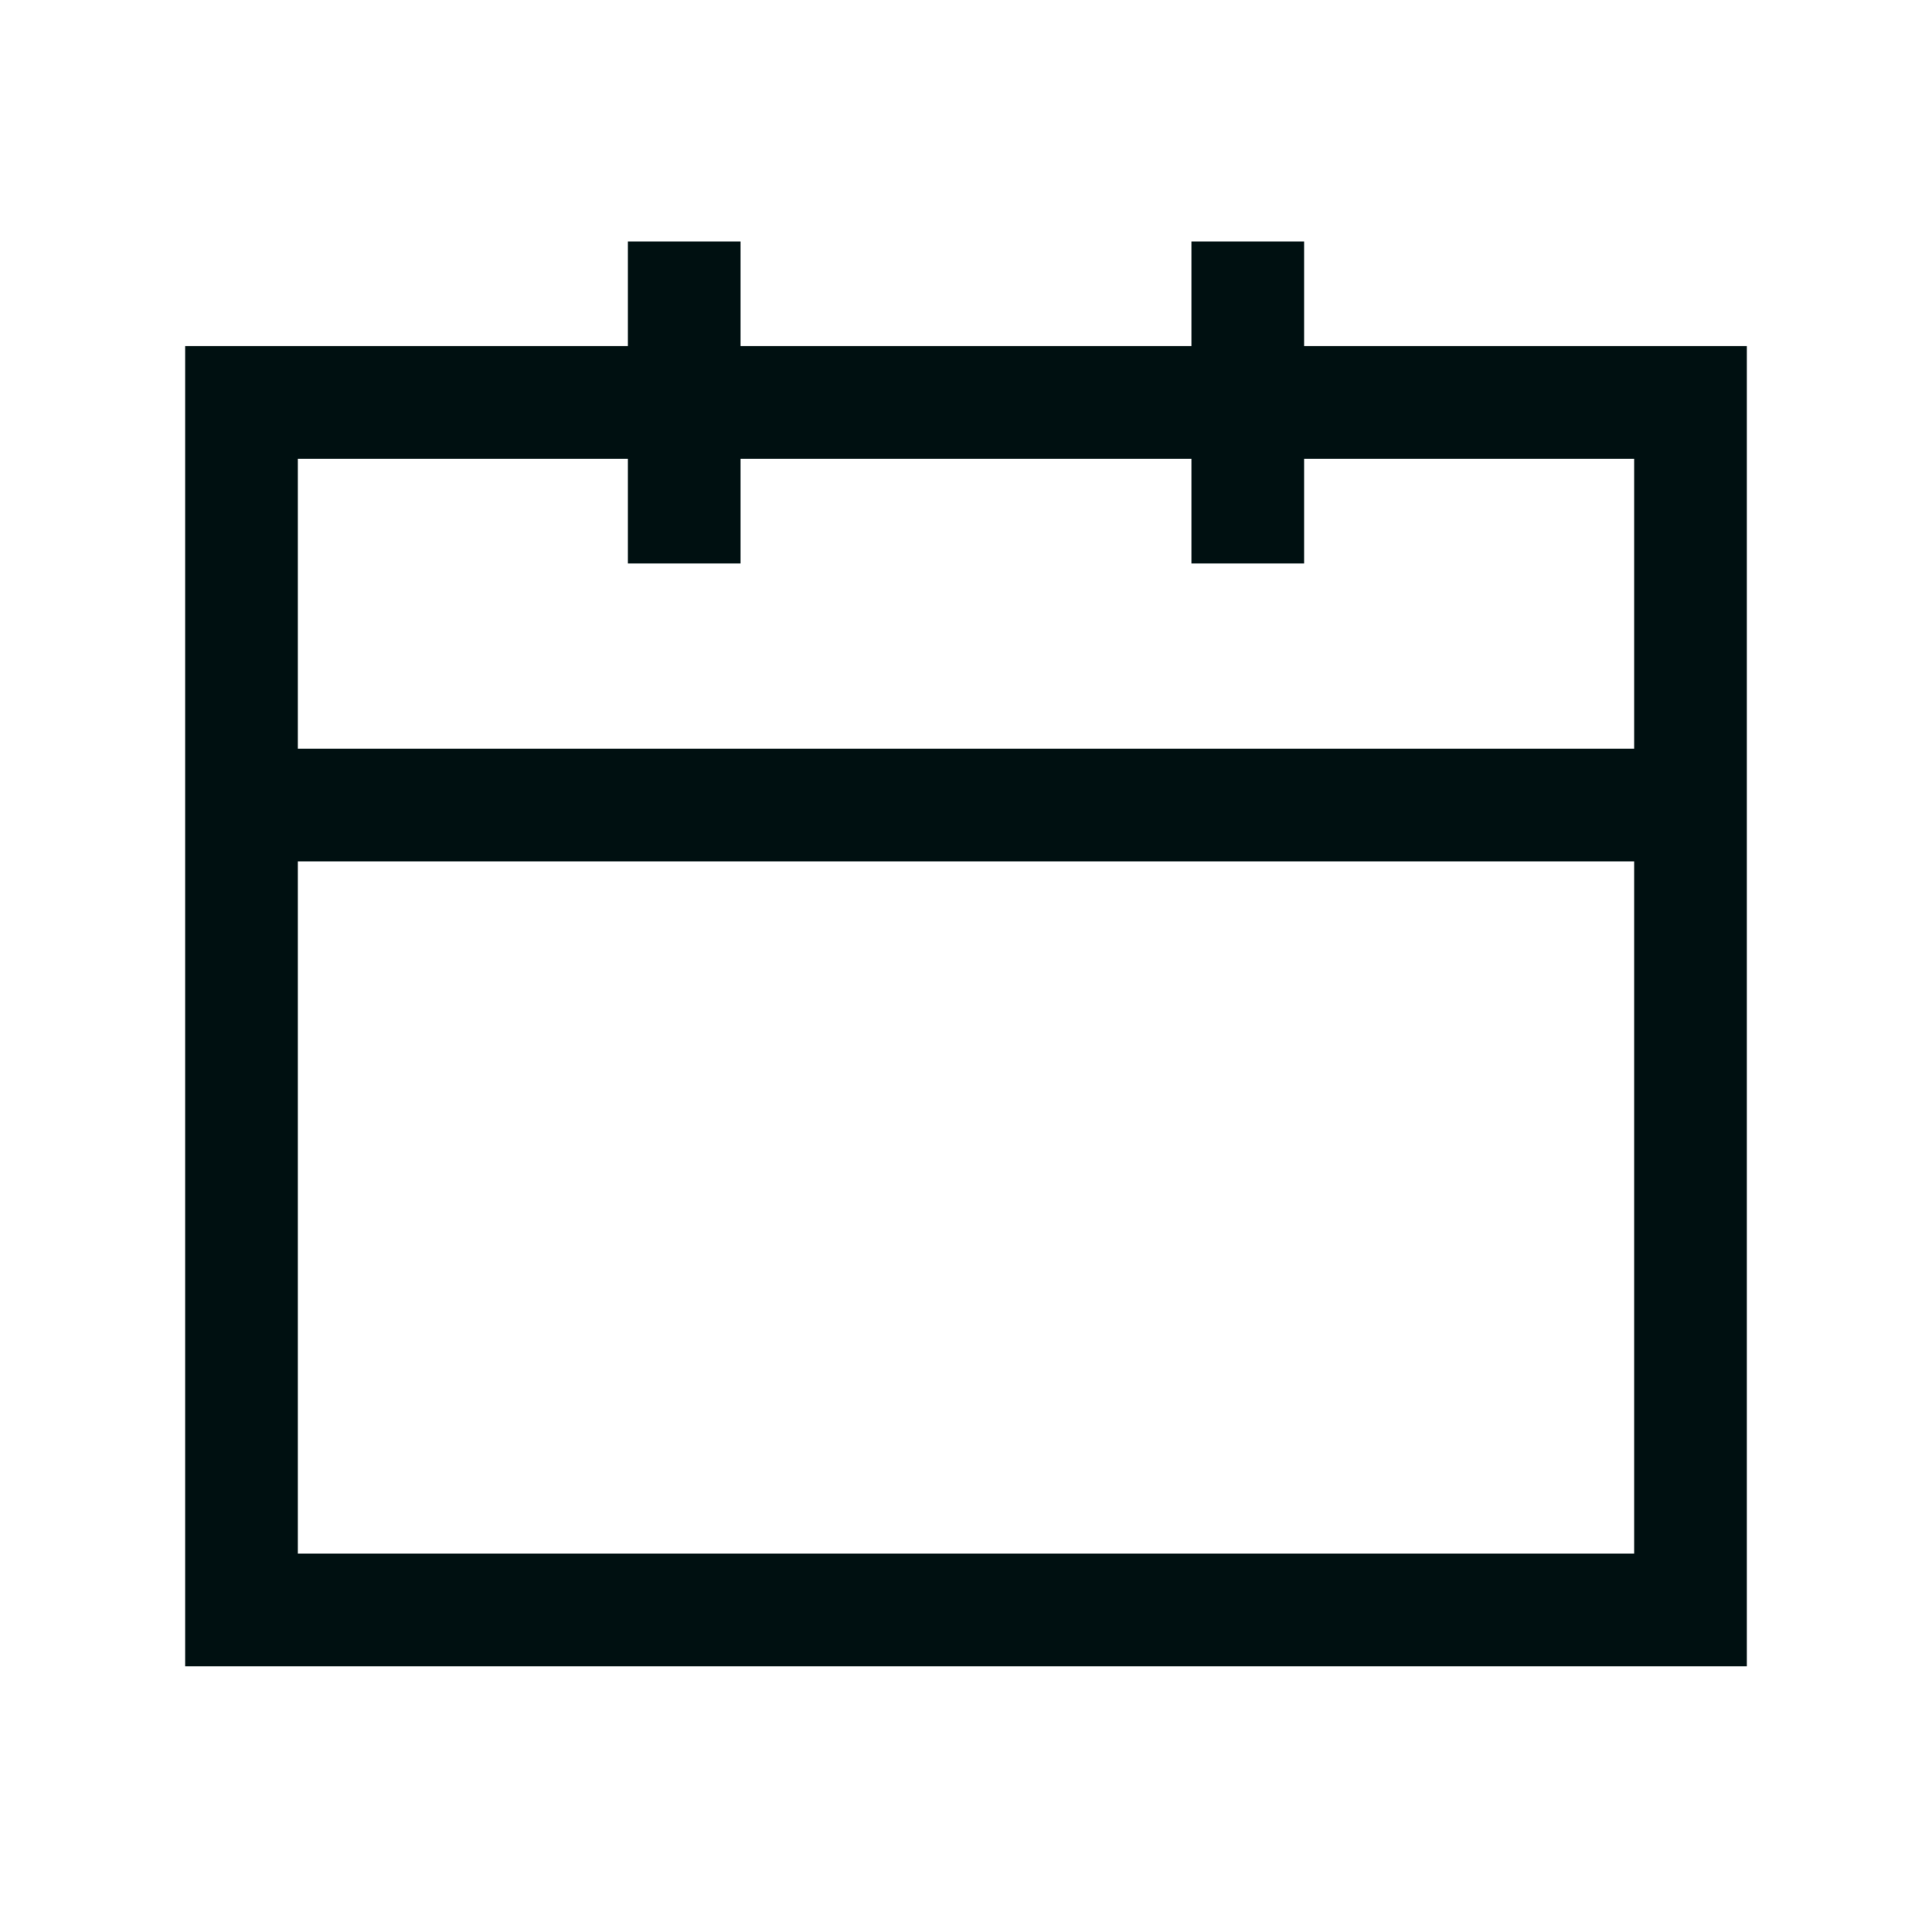 <svg width="24" height="24" viewBox="0 0 24 24" fill="none" xmlns="http://www.w3.org/2000/svg">
<path fill-rule="evenodd" clip-rule="evenodd" d="M2.3 4.3H21.7V20.7H2.3V4.3ZM3.7 5.7V19.3H20.3V5.7H3.7Z" fill="#001011"/>
<path fill-rule="evenodd" clip-rule="evenodd" d="M21 10.7H3V9.3H21V10.7Z" fill="#001011"/>
<path fill-rule="evenodd" clip-rule="evenodd" d="M14.8 7V3H16.2V7H14.8Z" fill="#001011"/>
<path fill-rule="evenodd" clip-rule="evenodd" d="M7.8 7V3H9.2V7H7.8Z" fill="#001011"/>
</svg>
